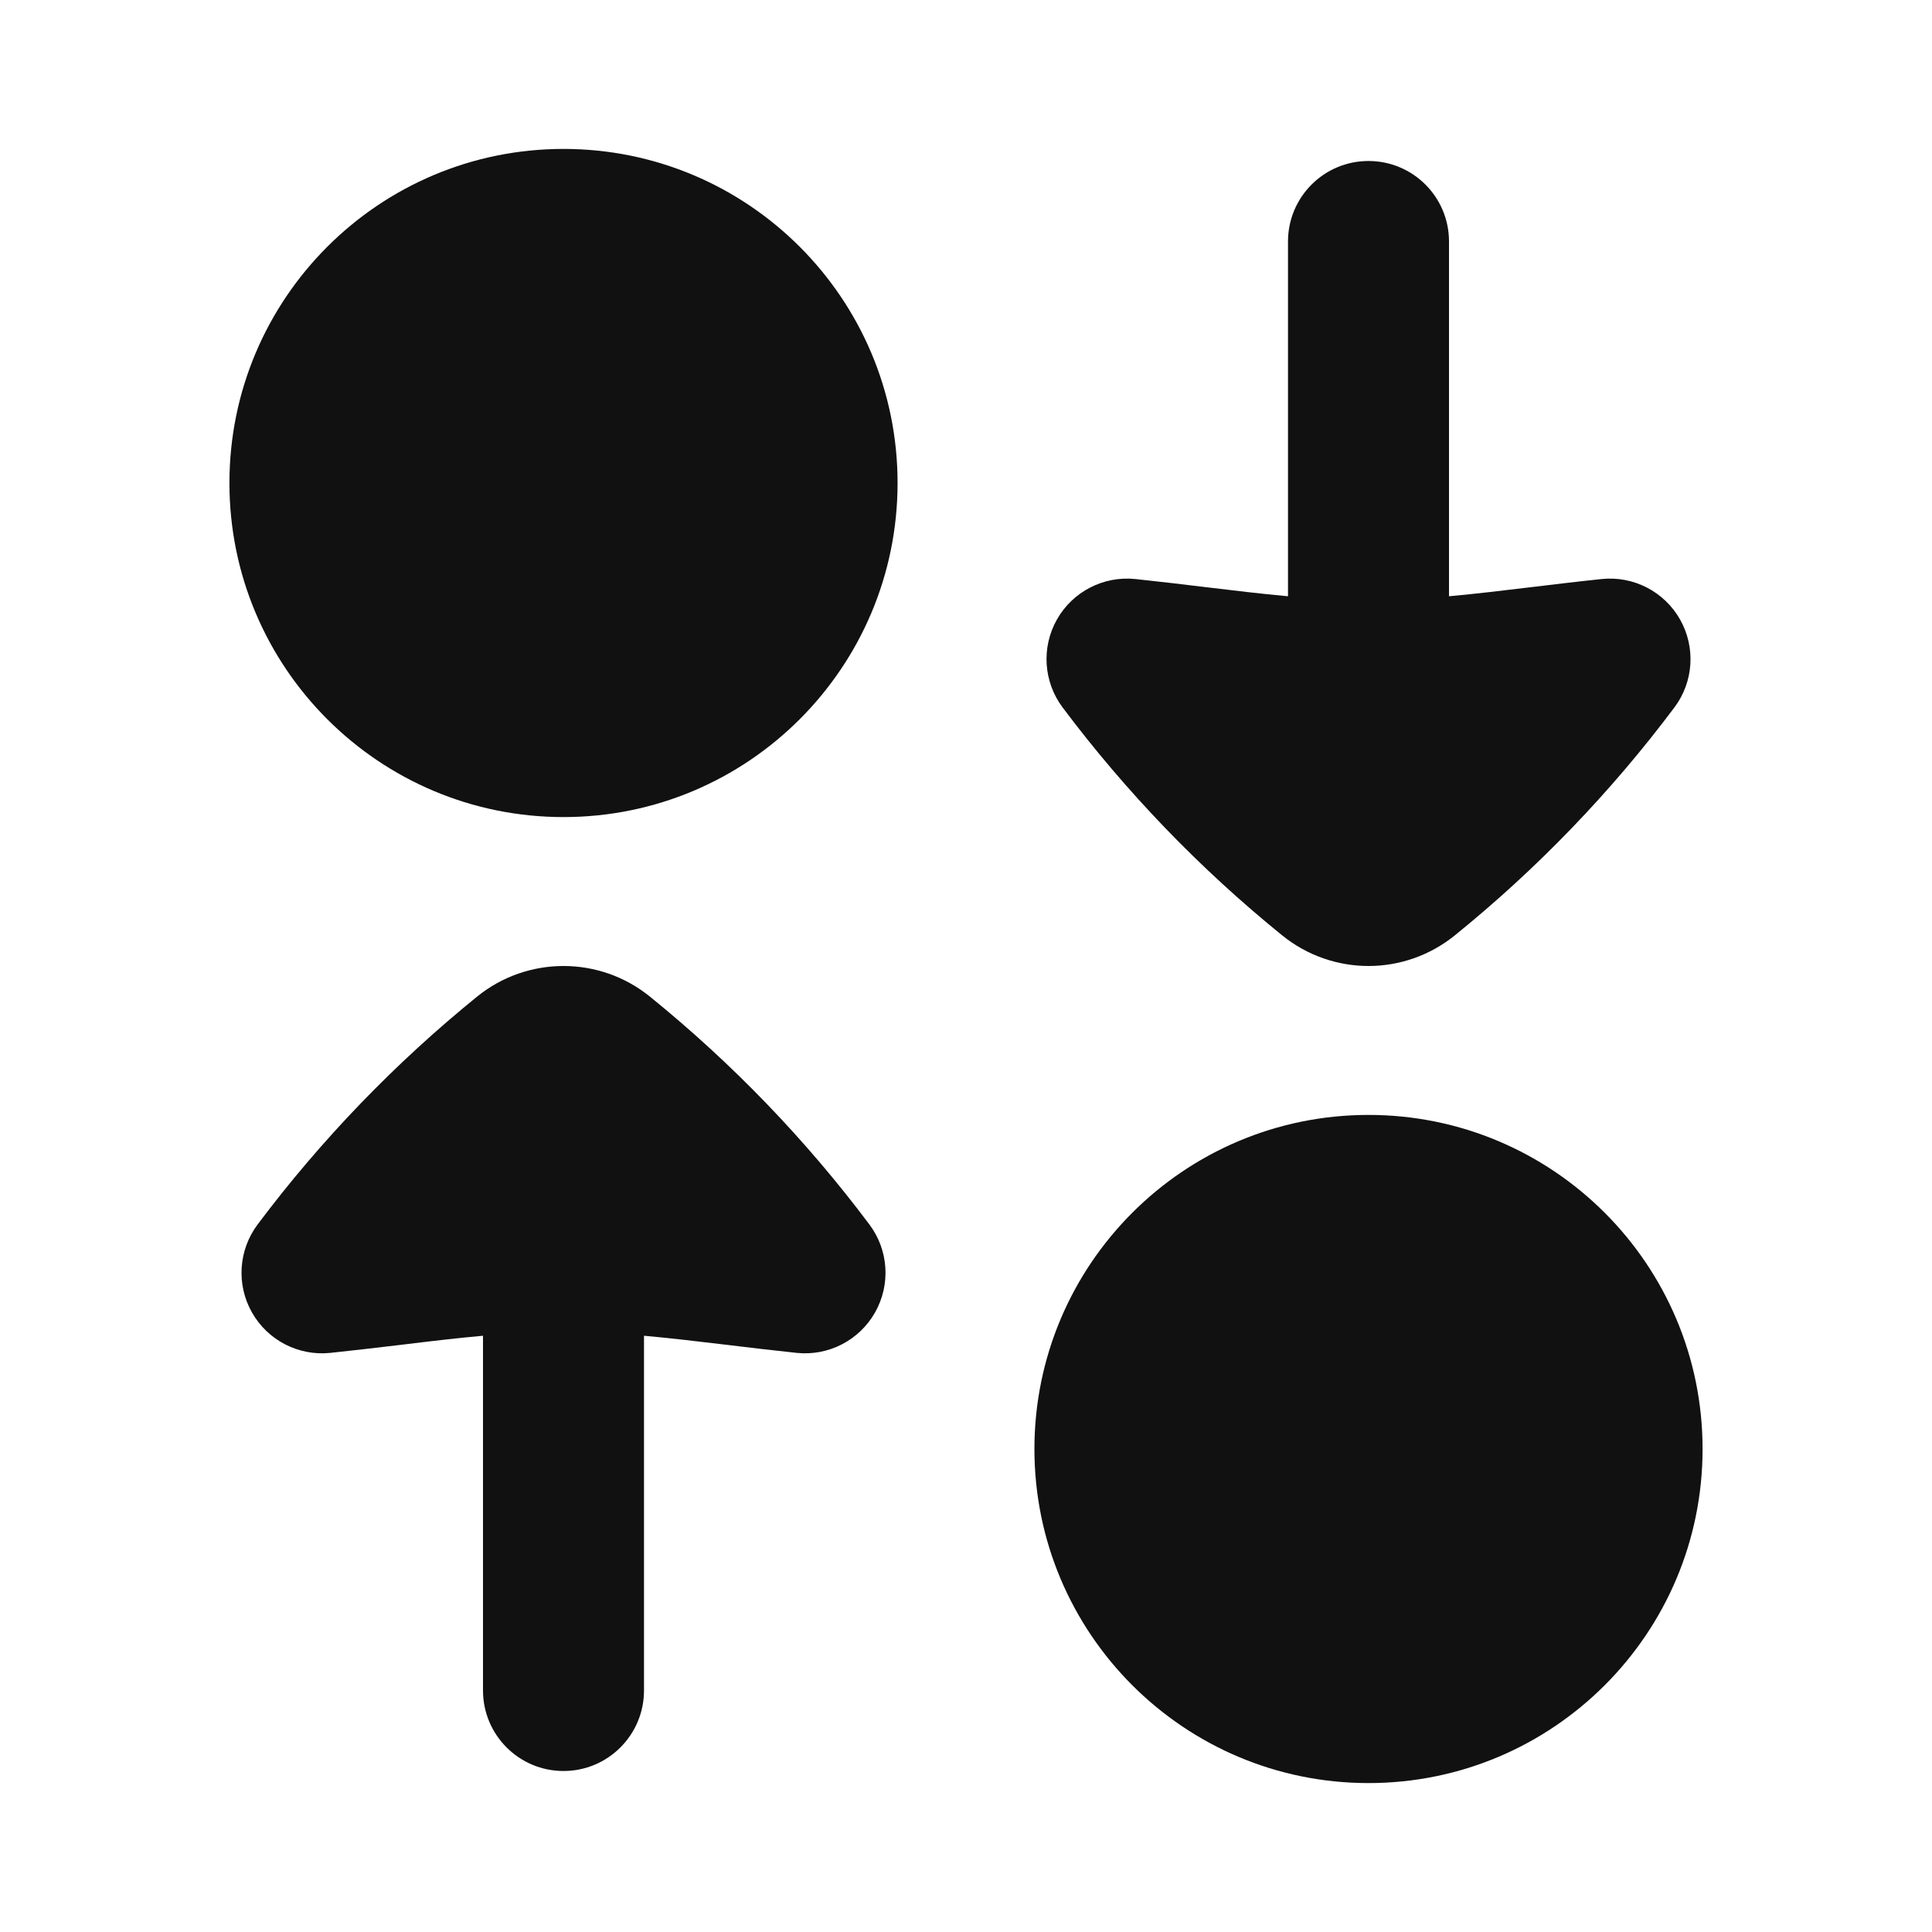 <svg width="24" height="24" viewBox="0 0 24 24" fill="none" xmlns="http://www.w3.org/2000/svg">
<path d="M7 1.85C4.708 1.85 2.85 3.708 2.85 6C2.85 8.292 4.708 10.15 7 10.15C9.292 10.15 11.15 8.292 11.15 6C11.15 3.708 9.292 1.85 7 1.85Z" fill="#111111"/>
<path d="M18 3C18 2.447 17.552 2 17 2C16.448 2 16 2.447 16 3L16 7.407C15.668 7.377 15.332 7.336 14.98 7.294C14.699 7.26 14.409 7.225 14.104 7.193C13.708 7.152 13.326 7.349 13.13 7.695C12.934 8.041 12.962 8.47 13.2 8.788C13.99 9.841 14.906 10.792 15.927 11.619C16.239 11.872 16.62 12 17 12C17.38 12 17.761 11.872 18.073 11.619C19.095 10.792 20.011 9.841 20.8 8.788C21.039 8.47 21.066 8.041 20.87 7.695C20.674 7.349 20.292 7.152 19.897 7.193C19.591 7.225 19.301 7.26 19.02 7.294C18.669 7.336 18.332 7.377 18 7.407L18 3Z" fill="#111111"/>
<path d="M7 12C6.62 12 6.239 12.127 5.927 12.38C4.906 13.208 3.99 14.158 3.2 15.211C2.962 15.529 2.934 15.958 3.13 16.304C3.326 16.65 3.708 16.847 4.103 16.806C4.409 16.774 4.699 16.739 4.98 16.706C5.332 16.663 5.668 16.623 6 16.593L6 21C6 21.552 6.448 22 7 22C7.552 22 8 21.552 8 21L8 16.593C8.332 16.623 8.668 16.663 9.02 16.705C9.301 16.739 9.592 16.774 9.897 16.806C10.292 16.847 10.674 16.65 10.87 16.304C11.066 15.958 11.039 15.529 10.8 15.211C10.011 14.158 9.095 13.208 8.073 12.38C7.761 12.127 7.38 12 7 12Z" fill="#111111"/>
<path d="M17 13.85C14.708 13.85 12.85 15.708 12.85 18C12.85 20.292 14.708 22.15 17 22.15C19.292 22.15 21.15 20.292 21.15 18C21.15 15.708 19.292 13.85 17 13.85Z" fill="#111111"/>
</svg>
